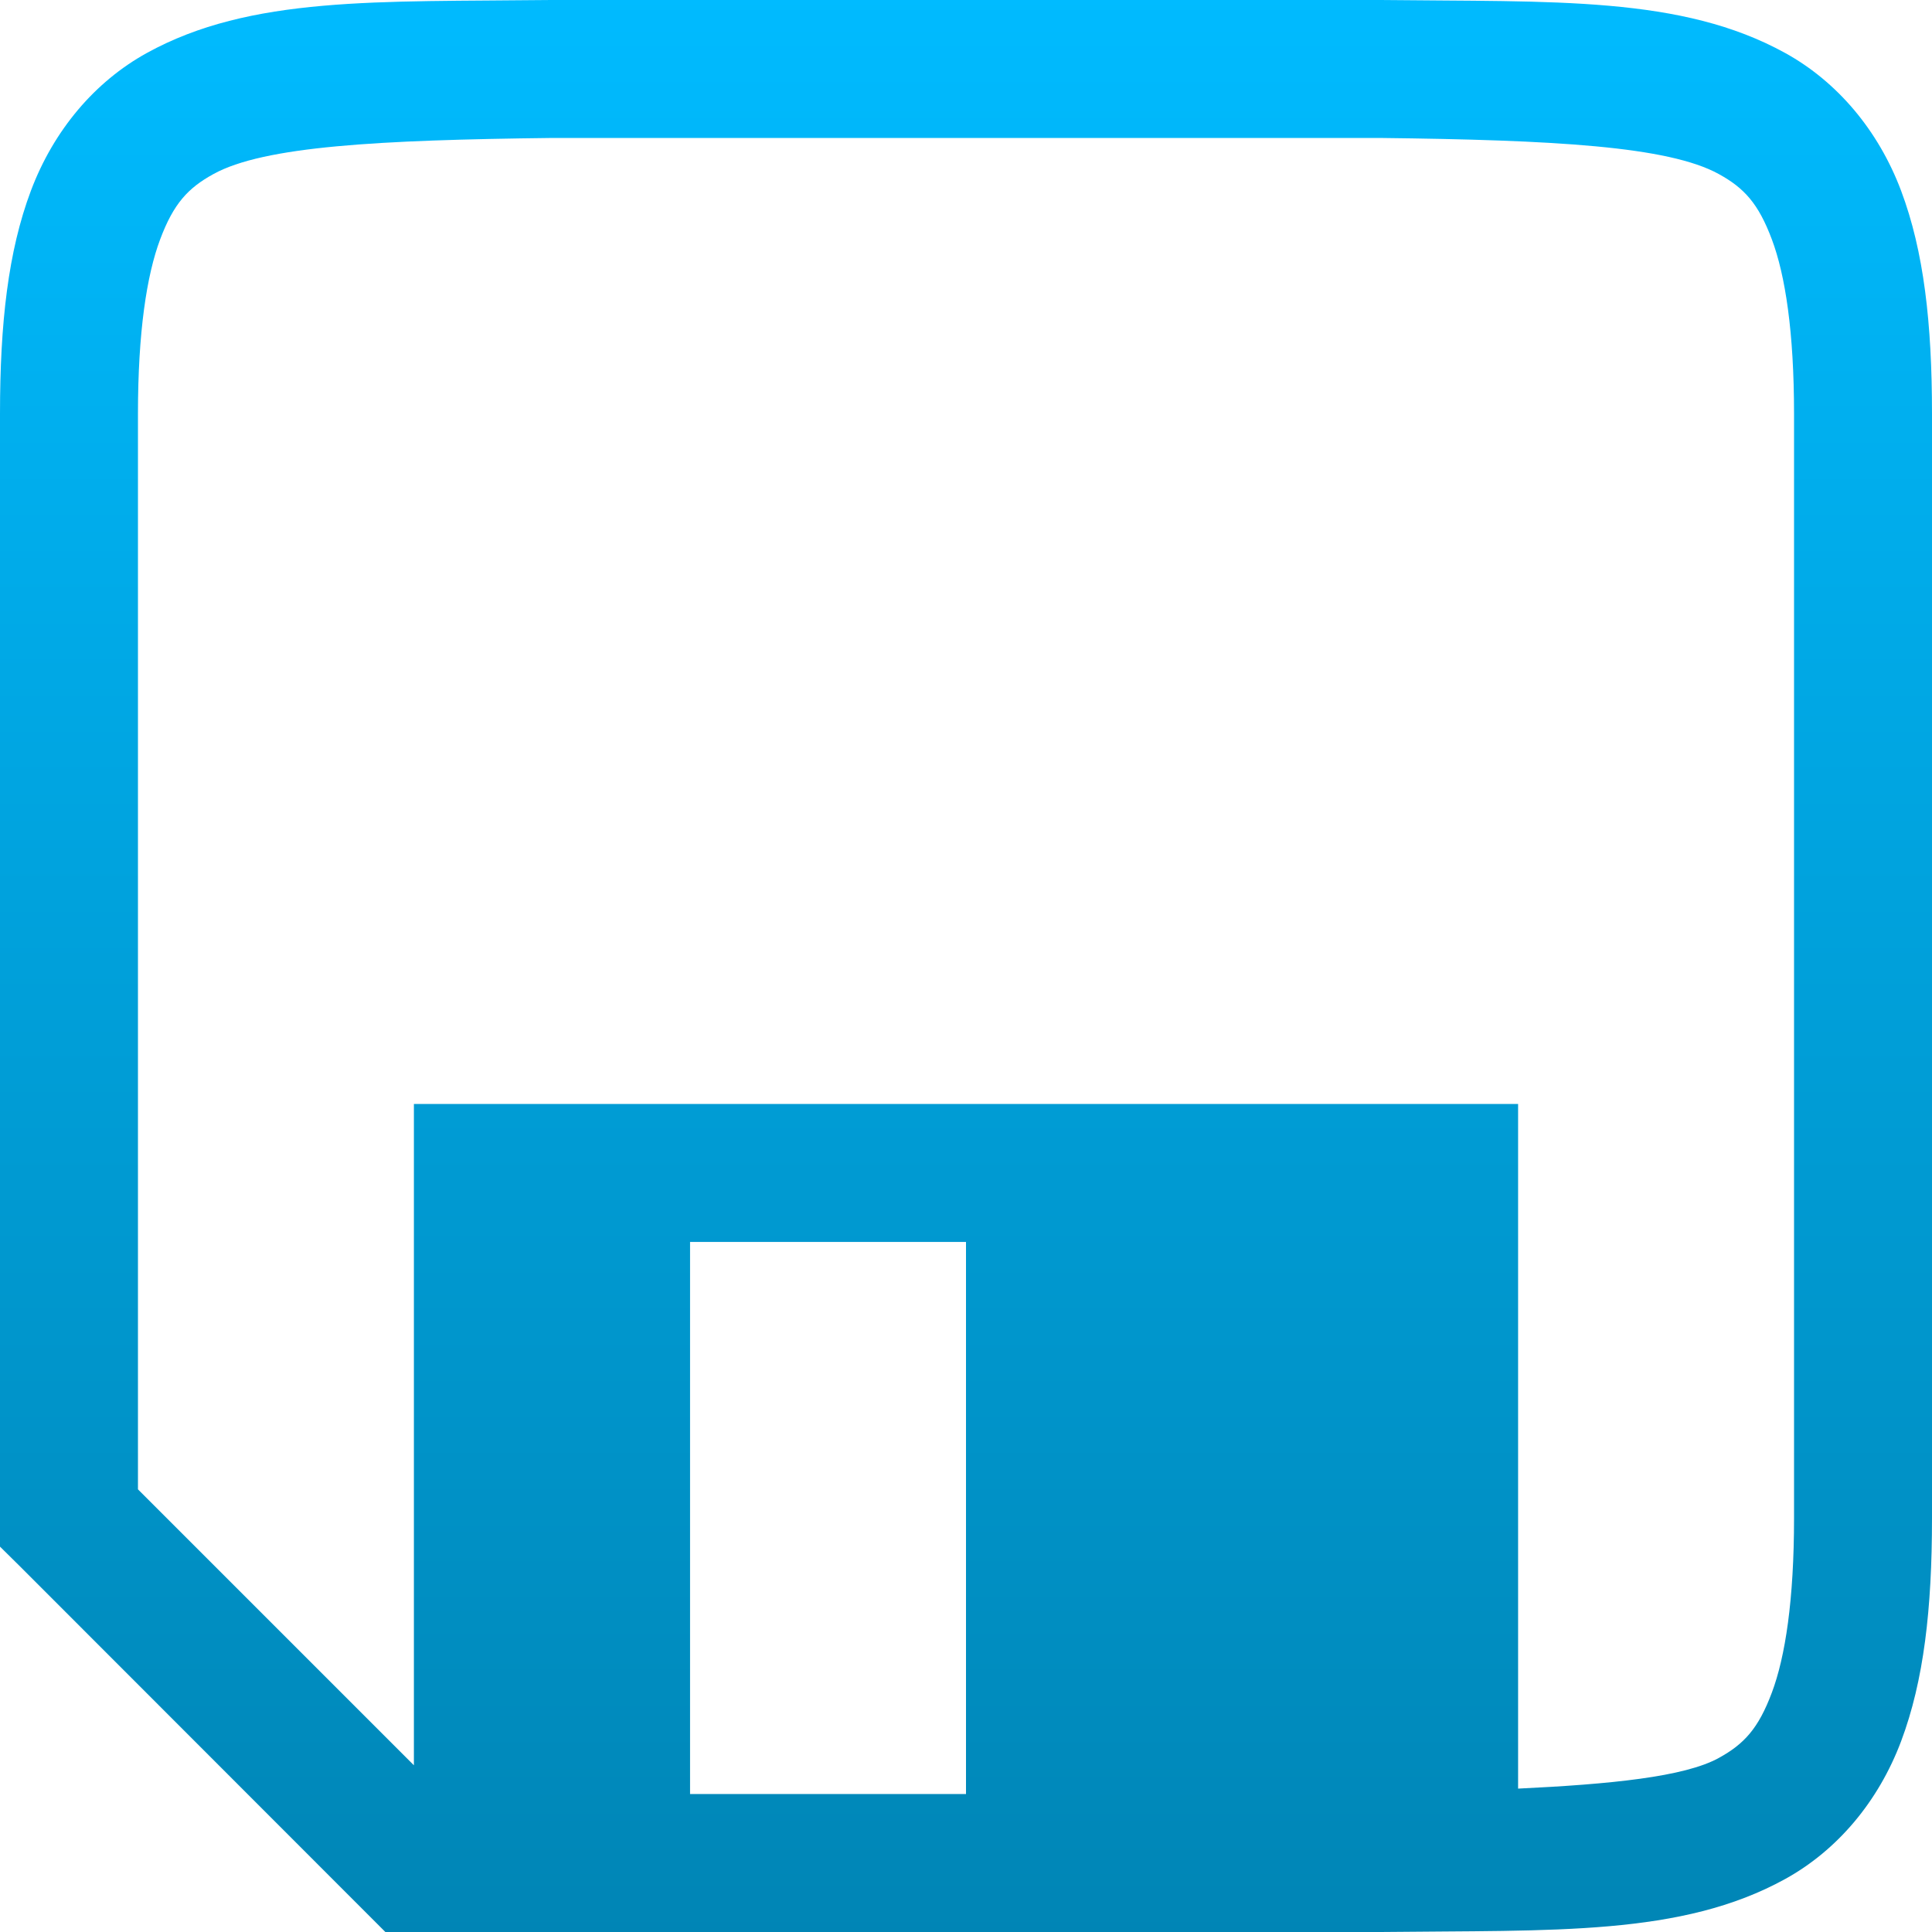 <svg xmlns="http://www.w3.org/2000/svg" xmlns:xlink="http://www.w3.org/1999/xlink" width="64" height="64" viewBox="0 0 64 64" version="1.1">
<defs>
<linearGradient id="linear0" gradientUnits="userSpaceOnUse" x1="0" y1="0" x2="0" y2="1" gradientTransform="matrix(64,0,0,64,0,0)">
<stop offset="0" style="stop-color:#00bbff;stop-opacity:1;"/>
<stop offset="1" style="stop-color:#0085b5;stop-opacity:1;"/>
</linearGradient>
</defs>
<g id="surface1">
<path style=" stroke:none;fill-rule:nonzero;fill:url(#linear0);" d="M 18.258 0 C 12.508 0.066 8.301 -0.141 4.859 1.758 C 3.141 2.707 1.777 4.316 1.023 6.32 C 0.27 8.324 0 10.703 0 13.711 L 0 51.234 L 0.672 51.898 L 12.766 64 L 45.742 64 C 51.492 63.934 55.699 64.141 59.141 62.242 C 60.859 61.293 62.223 59.684 62.977 57.68 C 63.73 55.676 64 53.297 64 50.289 L 64 13.711 C 64 10.703 63.73 8.324 62.977 6.32 C 62.223 4.316 60.859 2.707 59.141 1.758 C 55.699 -0.141 51.492 0.066 45.742 0 Z M 18.289 4.57 L 45.719 4.57 C 51.473 4.637 55.266 4.844 56.938 5.766 C 57.777 6.227 58.25 6.742 58.695 7.93 C 59.141 9.117 59.43 11.004 59.43 13.711 L 59.43 50.289 C 59.43 52.996 59.141 54.883 58.695 56.07 C 58.25 57.258 57.777 57.773 56.938 58.234 C 55.801 58.863 53.336 59.105 50.289 59.25 L 50.289 36.57 L 13.711 36.57 L 13.711 58.477 L 4.57 49.336 L 4.57 13.711 C 4.57 11.004 4.859 9.117 5.305 7.93 C 5.75 6.742 6.23 6.227 7.07 5.766 C 8.742 4.844 12.535 4.637 18.289 4.57 Z M 22.859 41.141 L 32 41.141 L 32 59.43 L 22.859 59.43 Z M 22.859 41.141 "/>
</g>
</svg>
